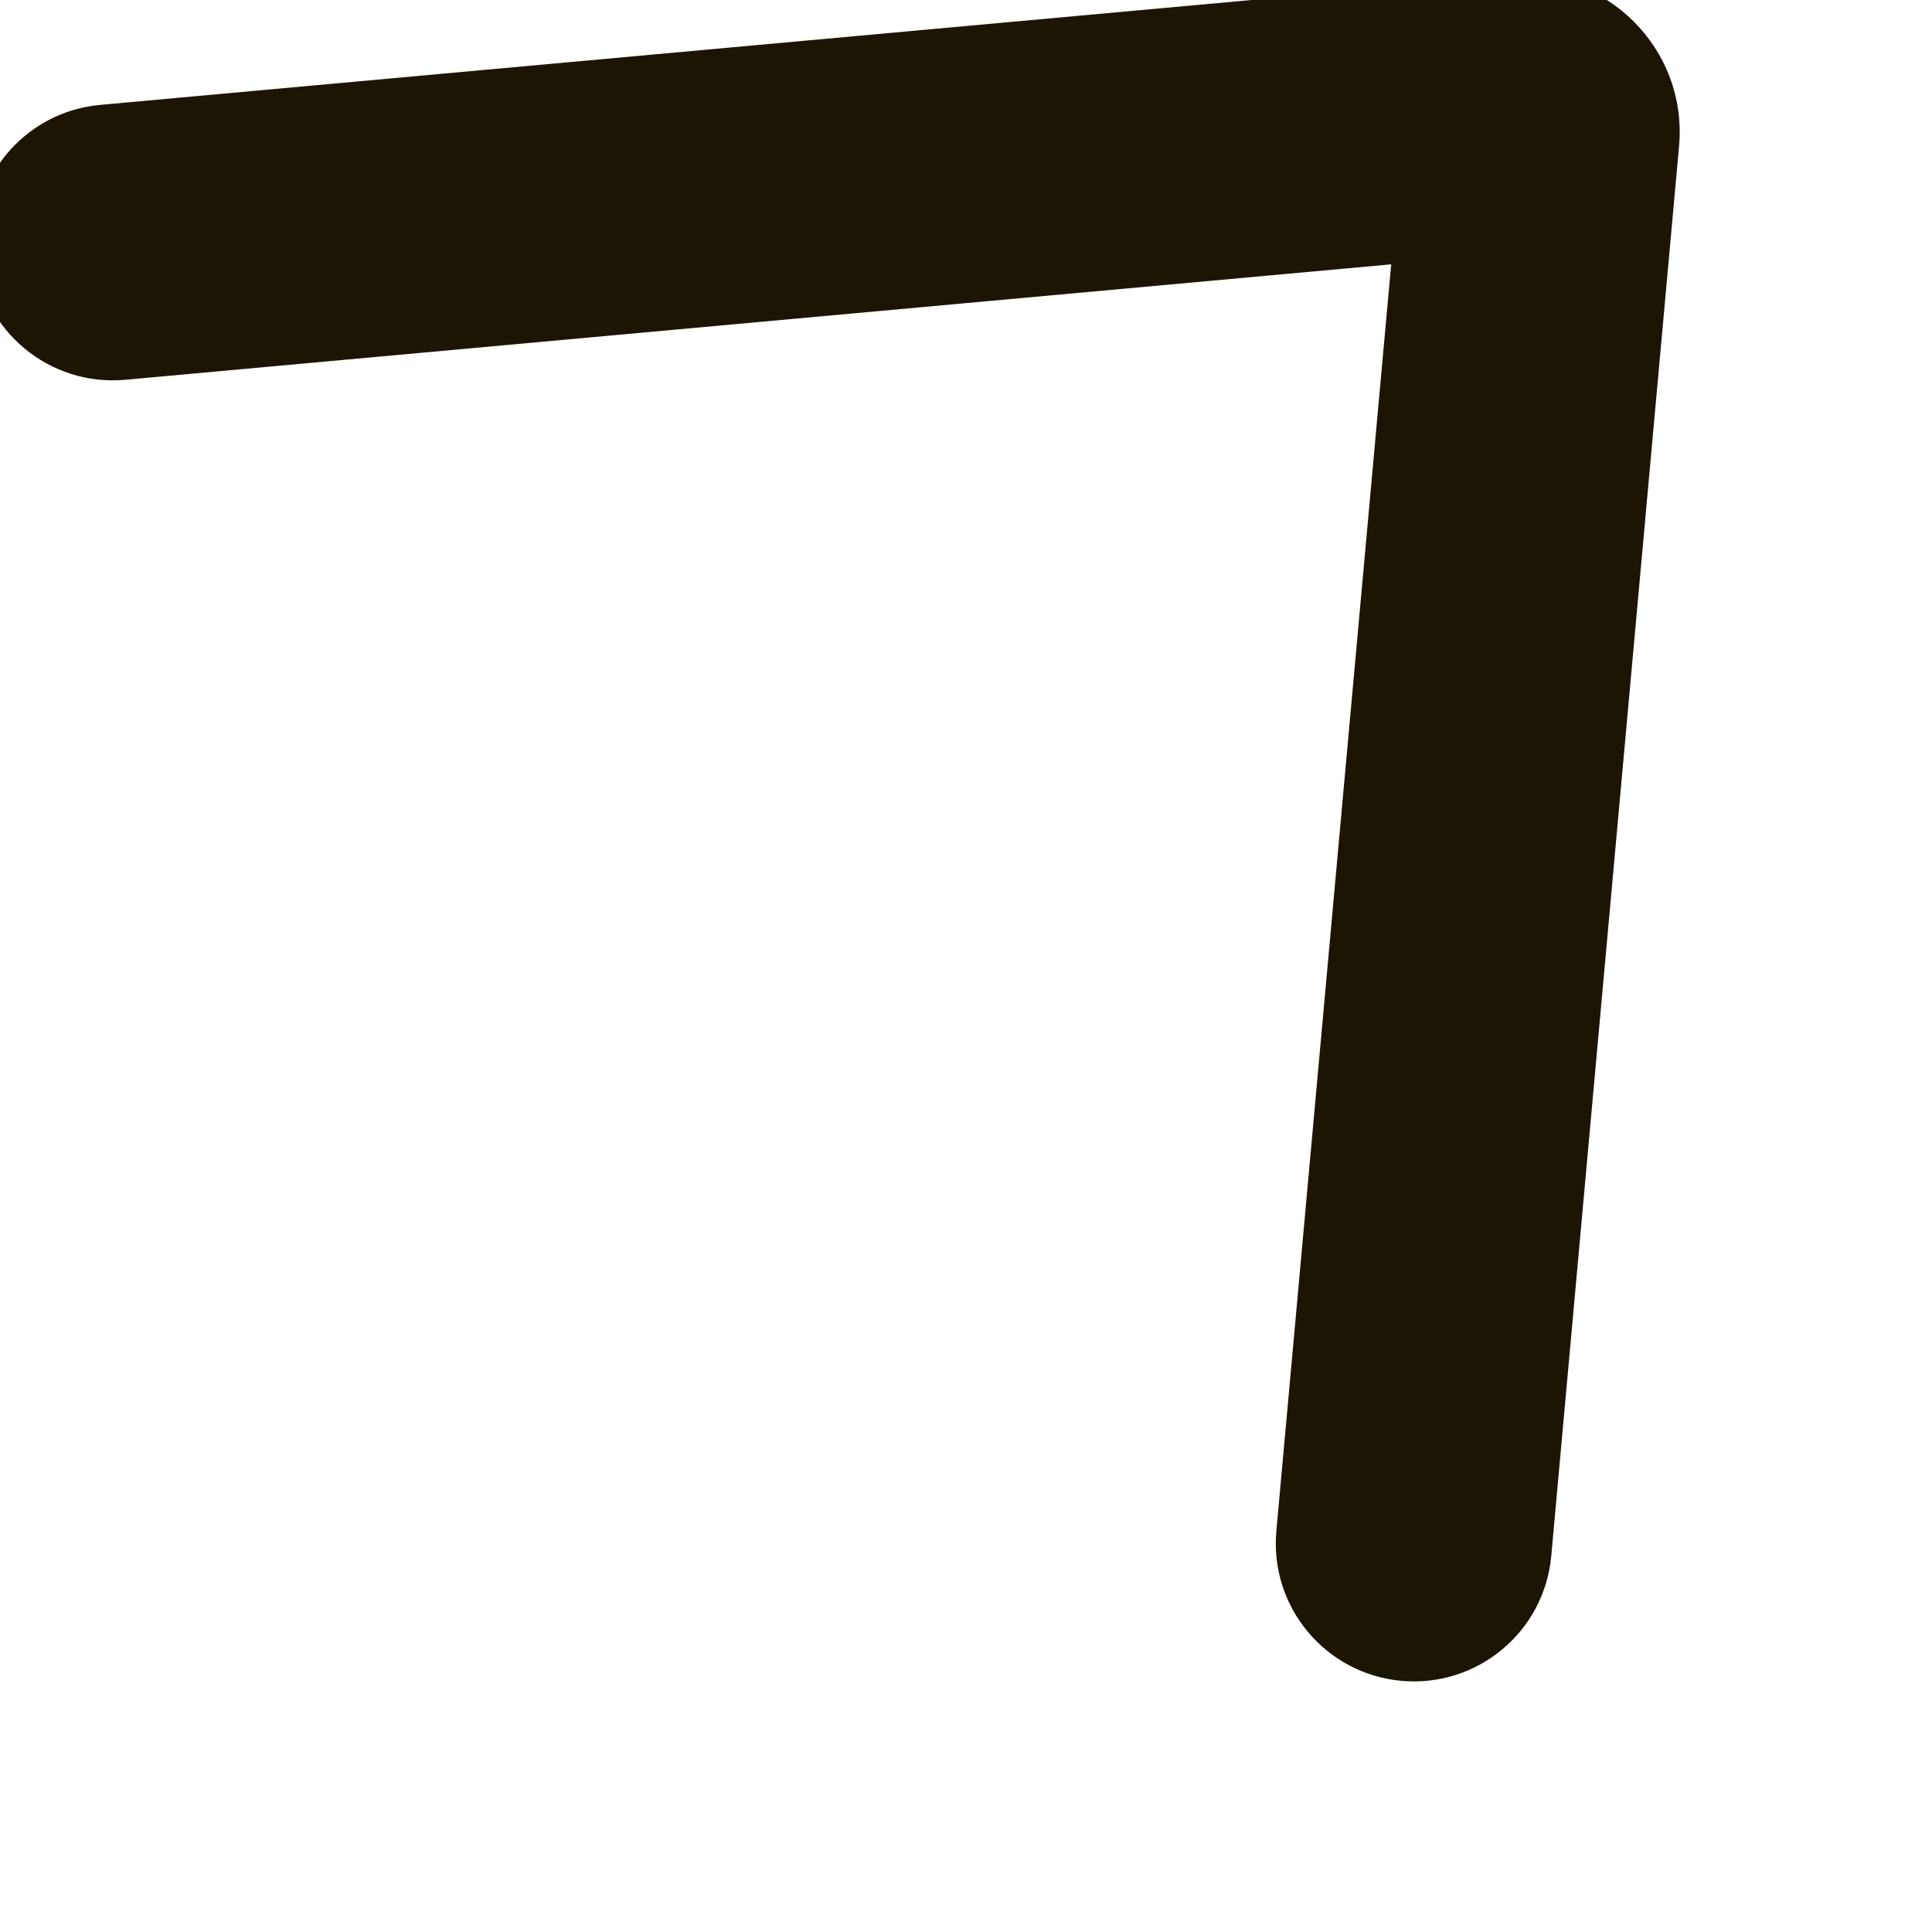 <svg width="14" height="14" viewBox="0 0 14 14" fill="none" xmlns="http://www.w3.org/2000/svg" xmlns:xlink="http://www.w3.org/1999/xlink">
<path d="M11.239,0.723C11.189,0.173 10.702,-0.232 10.152,-0.182C9.602,-0.132 9.197,0.355 9.247,0.905L11.239,0.723ZM0.905,9.246C0.355,9.196 -0.131,9.602 -0.181,10.152C-0.231,10.702 0.174,11.188 0.724,11.238L0.905,9.246ZM11.173,11.023L10.178,11.114L11.173,11.023ZM9.247,0.905L10.178,11.114L12.169,10.933L11.239,0.723L9.247,0.905ZM11.119,10.172L0.905,9.246L0.724,11.238L10.938,12.164L11.119,10.172ZM10.178,11.114C10.128,10.575 10.58,10.123 11.119,10.172L10.938,12.164C11.643,12.228 12.234,11.637 12.169,10.933L10.178,11.114Z" transform="rotate(-90 6.001 5.998)" fill="#1D1504"/>
</svg>
